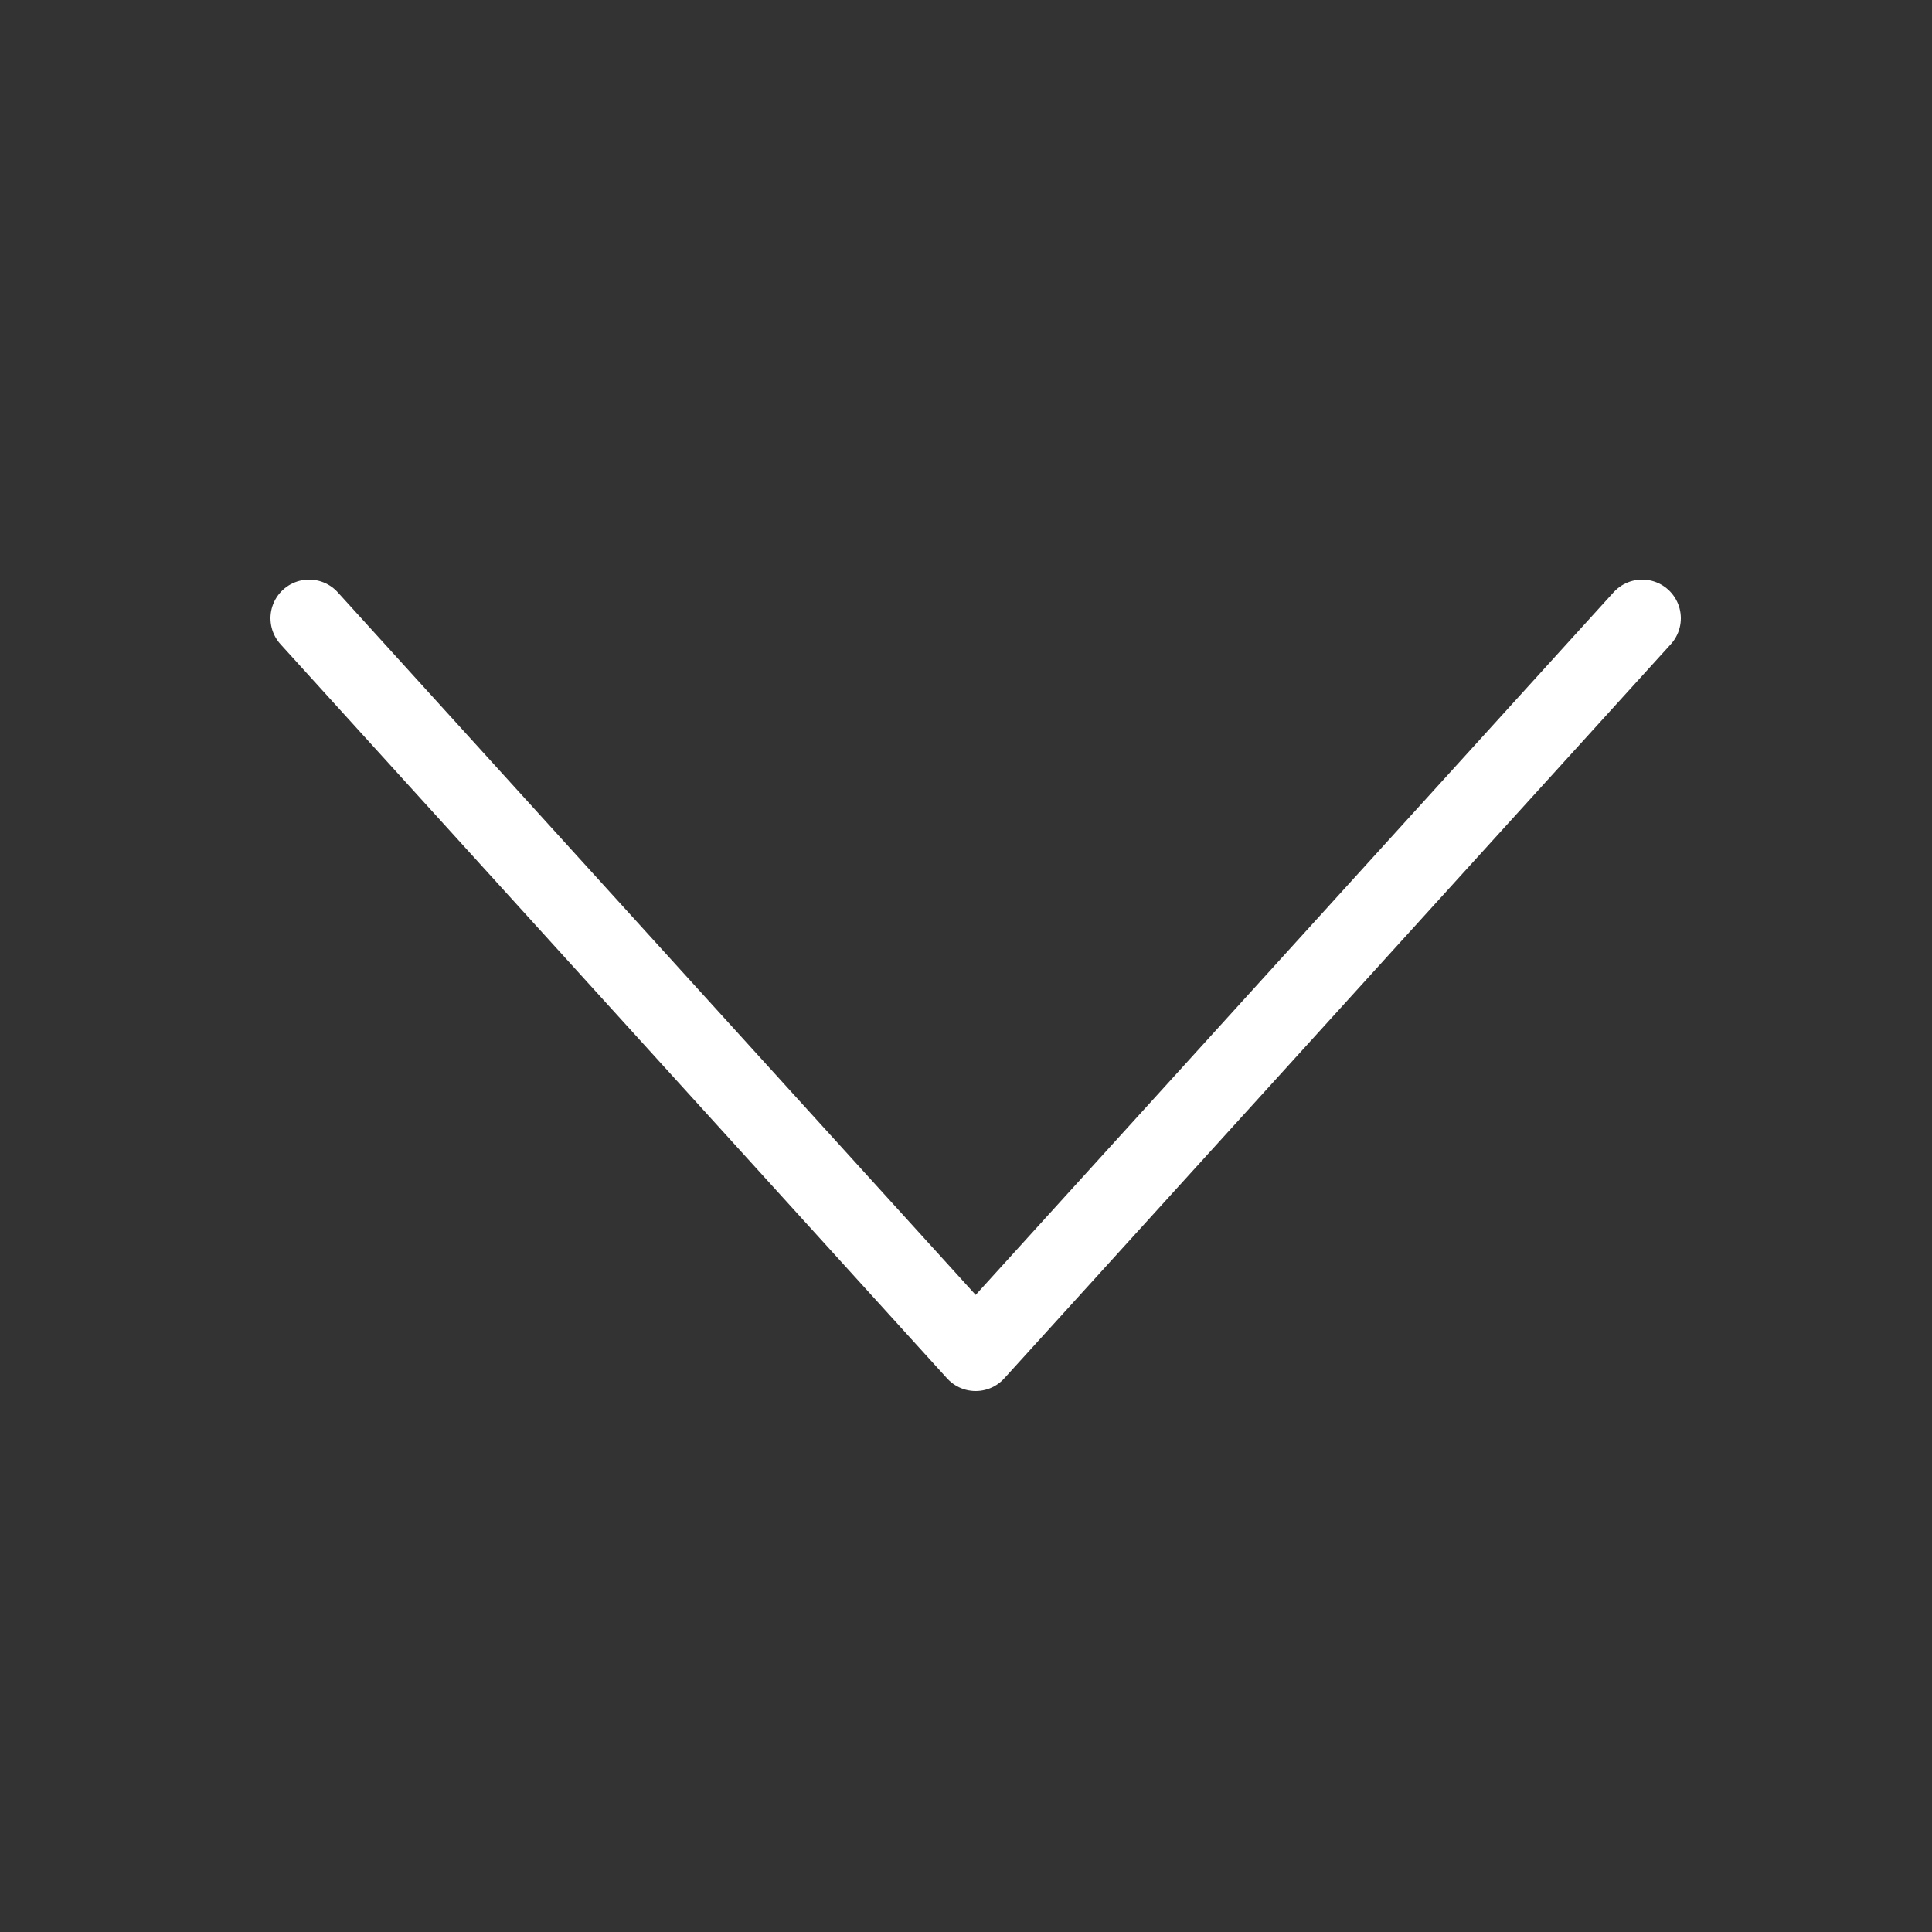 <svg width="100" height="100" viewBox="0 0 100 100" fill="none" xmlns="http://www.w3.org/2000/svg">
<rect x="0" y="0" width="100" height="100" fill="#333333" stroke="none"/>
<path d="M85 32L50.5 70L16 32" stroke="white" stroke-width="4" stroke-linecap="round" stroke-linejoin="round"/>
</svg>
